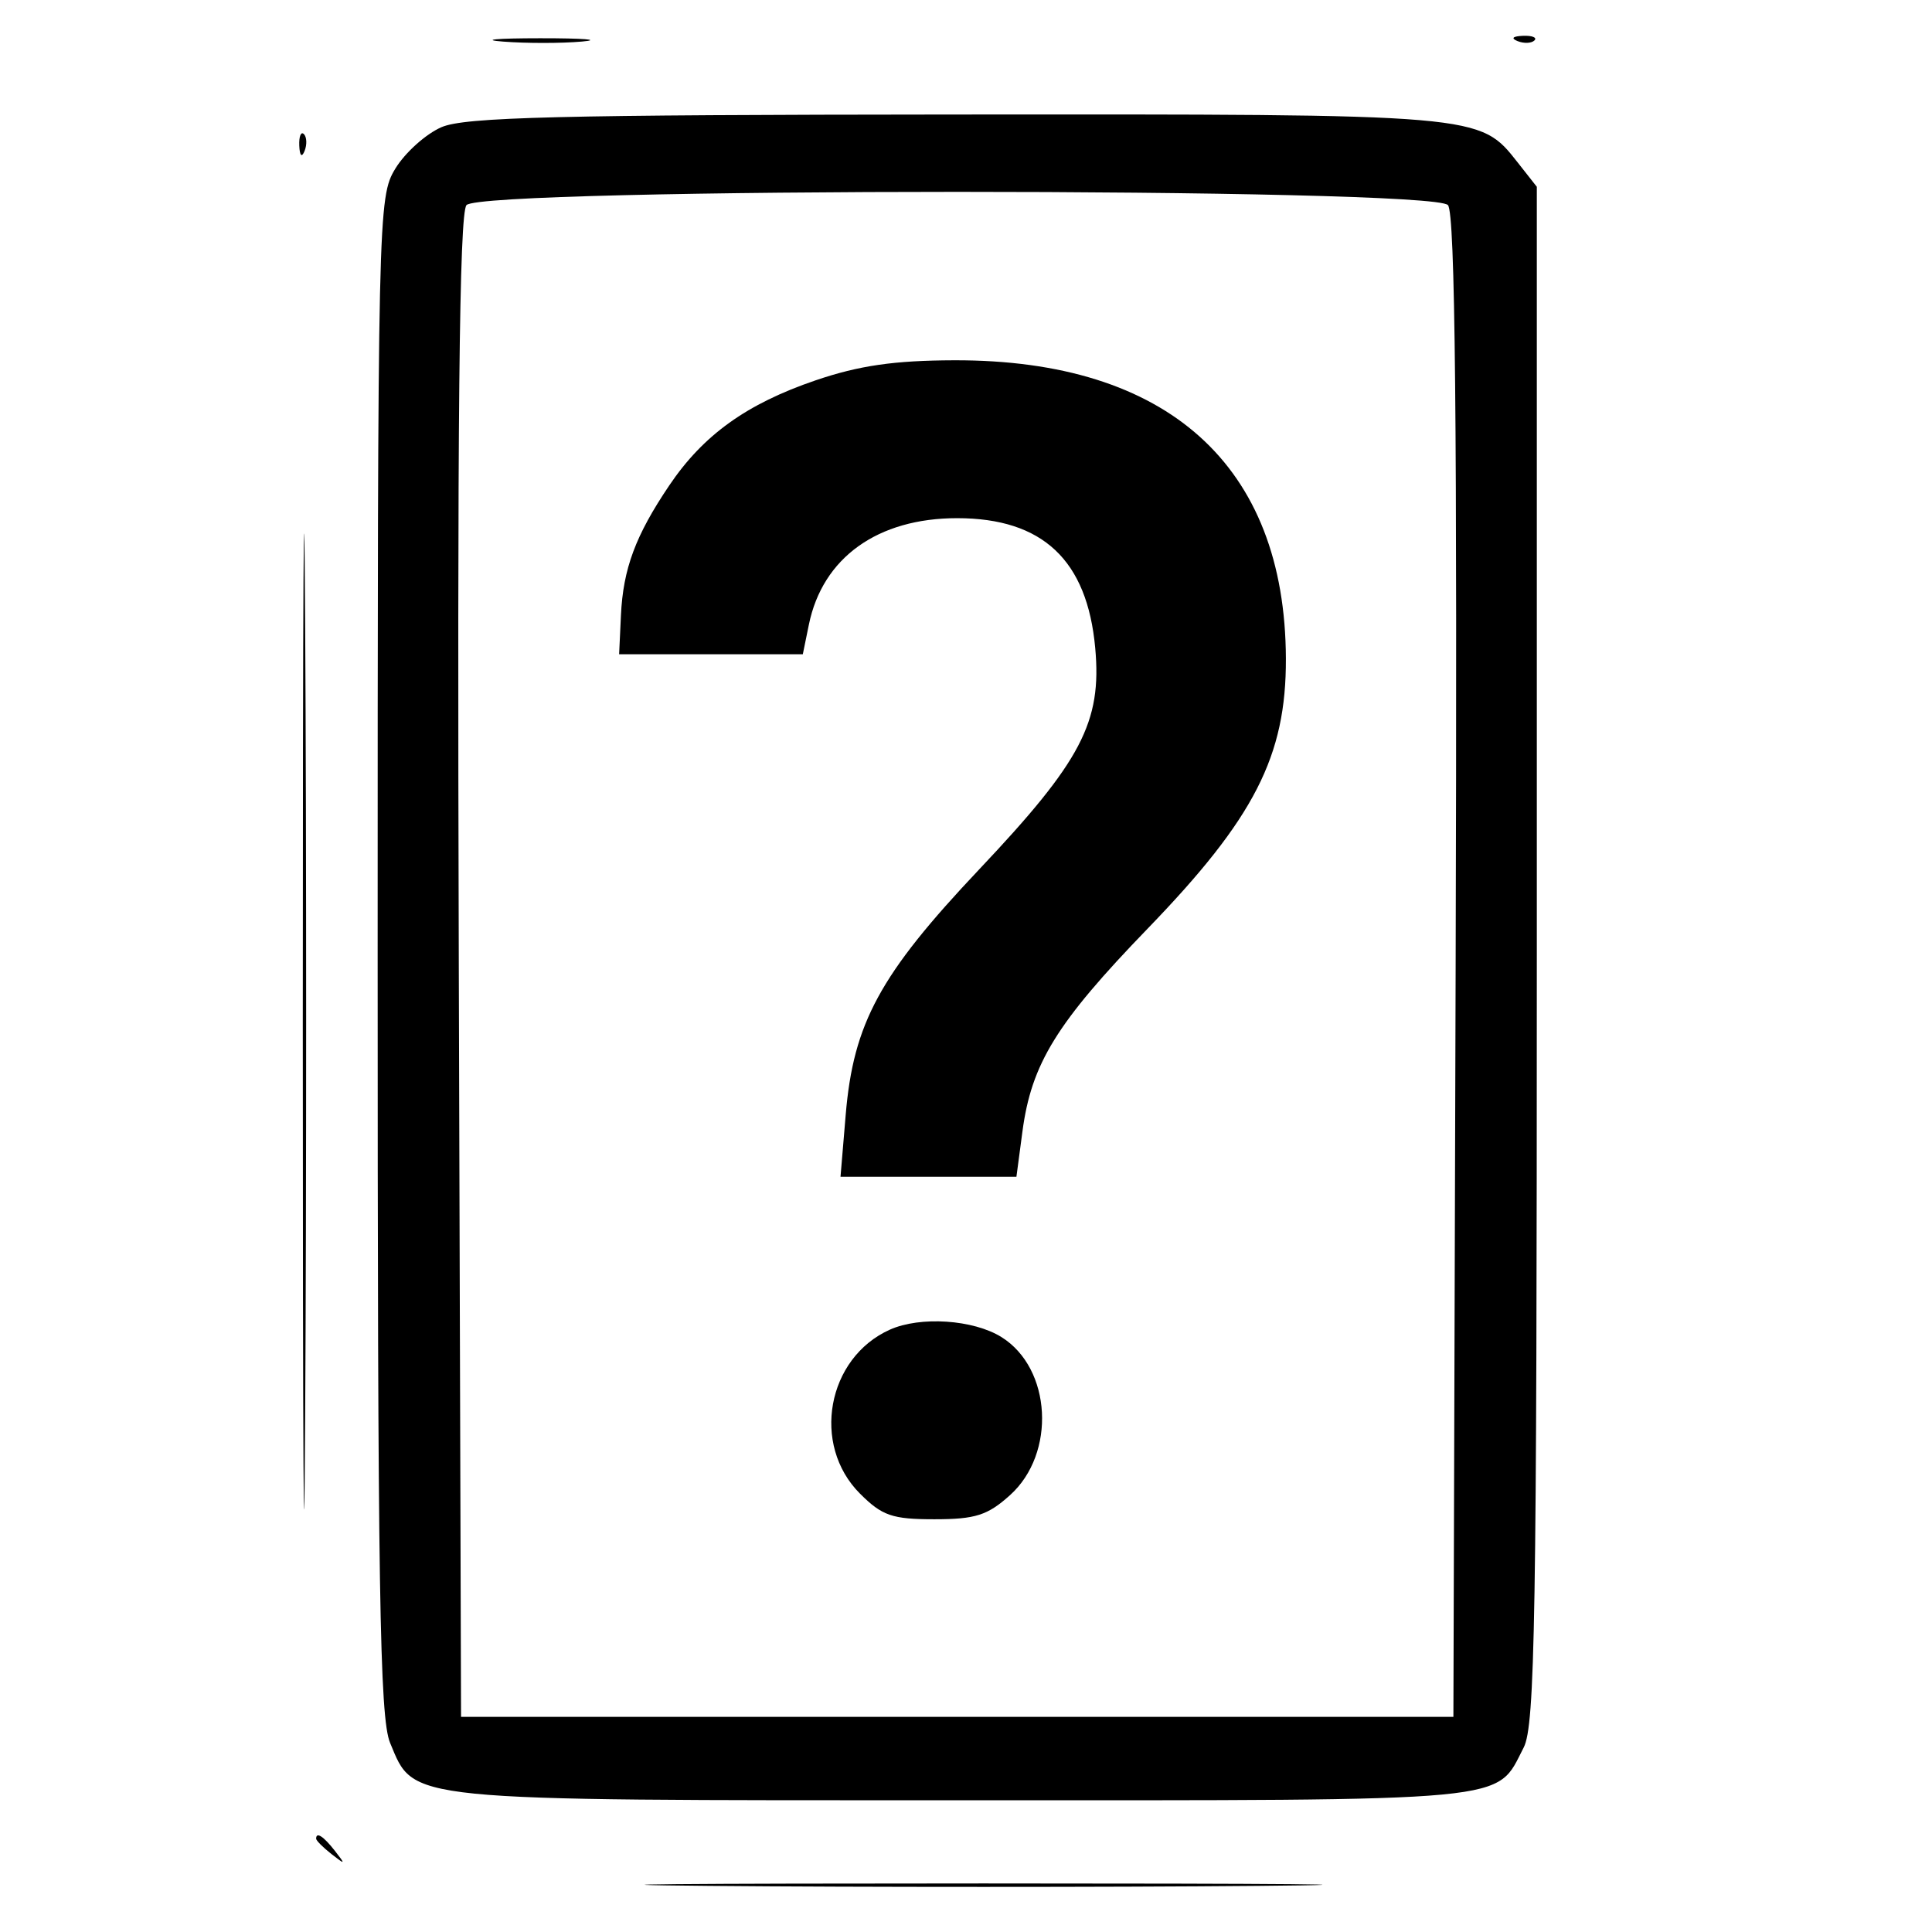 <svg xmlns="http://www.w3.org/2000/svg" width="220" height="220" viewBox="0 0 220 220" version="1.1">
	<path d="M 57.280 4.736 C 59.909 4.943, 63.959 4.940, 66.280 4.731 C 68.601 4.521, 66.450 4.352, 61.500 4.355 C 56.550 4.358, 54.651 4.530, 57.280 4.736 M 172.813 4.683 C 173.534 4.972, 174.397 4.936, 174.729 4.604 C 175.061 4.272, 174.471 4.036, 173.417 4.079 C 172.252 4.127, 172.015 4.364, 172.813 4.683 M 50.270 14.483 C 48.493 15.255, 46.132 17.375, 45.023 19.193 C 43.043 22.441, 43.007 24.036, 43.004 108.782 C 43.001 181.096, 43.230 195.615, 44.421 198.466 C 47.222 205.168, 45.542 205, 109.728 205 C 173.180 205, 170.255 205.276, 173.506 198.989 C 174.798 196.490, 175 184.282, 175 108.685 L 175 21.270 172.832 18.514 C 168.472 12.971, 168.776 12.997, 108.782 13.039 C 63.582 13.071, 52.911 13.334, 50.270 14.483 M 34.079 16.583 C 34.127 17.748, 34.364 17.985, 34.683 17.188 C 34.972 16.466, 34.936 15.603, 34.604 15.271 C 34.272 14.939, 34.036 15.529, 34.079 16.583 M 53.117 23.359 C 52.294 24.350, 52.058 47.851, 52.244 110.109 L 52.500 195.500 109 195.500 L 165.500 195.500 165.756 110.109 C 165.942 47.851, 165.706 24.350, 164.883 23.359 C 163.210 21.343, 54.790 21.343, 53.117 23.359 M 34.479 116.500 C 34.479 166, 34.601 186.104, 34.750 161.175 C 34.899 136.246, 34.899 95.746, 34.750 71.175 C 34.601 46.604, 34.479 67, 34.479 116.500 M 92.879 43.308 C 85.018 45.988, 80.089 49.528, 76.208 55.280 C 72.368 60.970, 70.957 64.764, 70.708 70.057 L 70.500 74.500 80.959 74.500 L 91.418 74.500 92.109 71.123 C 93.667 63.502, 99.941 59.002, 109 59.005 C 118.733 59.009, 123.807 63.783, 124.715 73.791 C 125.480 82.228, 123.149 86.675, 111.497 99.003 C 100.190 110.967, 97.176 116.511, 96.300 126.960 L 95.710 134 105.726 134 L 115.742 134 116.425 128.855 C 117.452 121.111, 120.318 116.465, 130.678 105.750 C 142.846 93.165, 146.463 86.103, 146.426 75 C 146.353 53.001, 132.965 40.957, 108.661 41.026 C 101.827 41.045, 97.818 41.625, 92.879 43.308 M 101.325 151.413 C 94.168 154.631, 92.366 164.519, 97.923 170.077 C 100.453 172.607, 101.594 173, 106.407 173 C 111.068 173, 112.462 172.555, 115.019 170.250 C 120.279 165.508, 119.754 155.826, 114.044 152.260 C 110.840 150.259, 104.789 149.856, 101.325 151.413 M 36 209.378 C 36 209.585, 36.788 210.373, 37.750 211.128 C 39.336 212.371, 39.371 212.336, 38.128 210.750 C 36.821 209.084, 36 208.555, 36 209.378 M 80.750 214.749 C 97.937 214.903, 126.062 214.903, 143.250 214.749 C 160.438 214.596, 146.375 214.470, 112 214.470 C 77.625 214.470, 63.562 214.596, 80.750 214.749" stroke="none" fill="black" fill-rule="evenodd"/>
</svg>